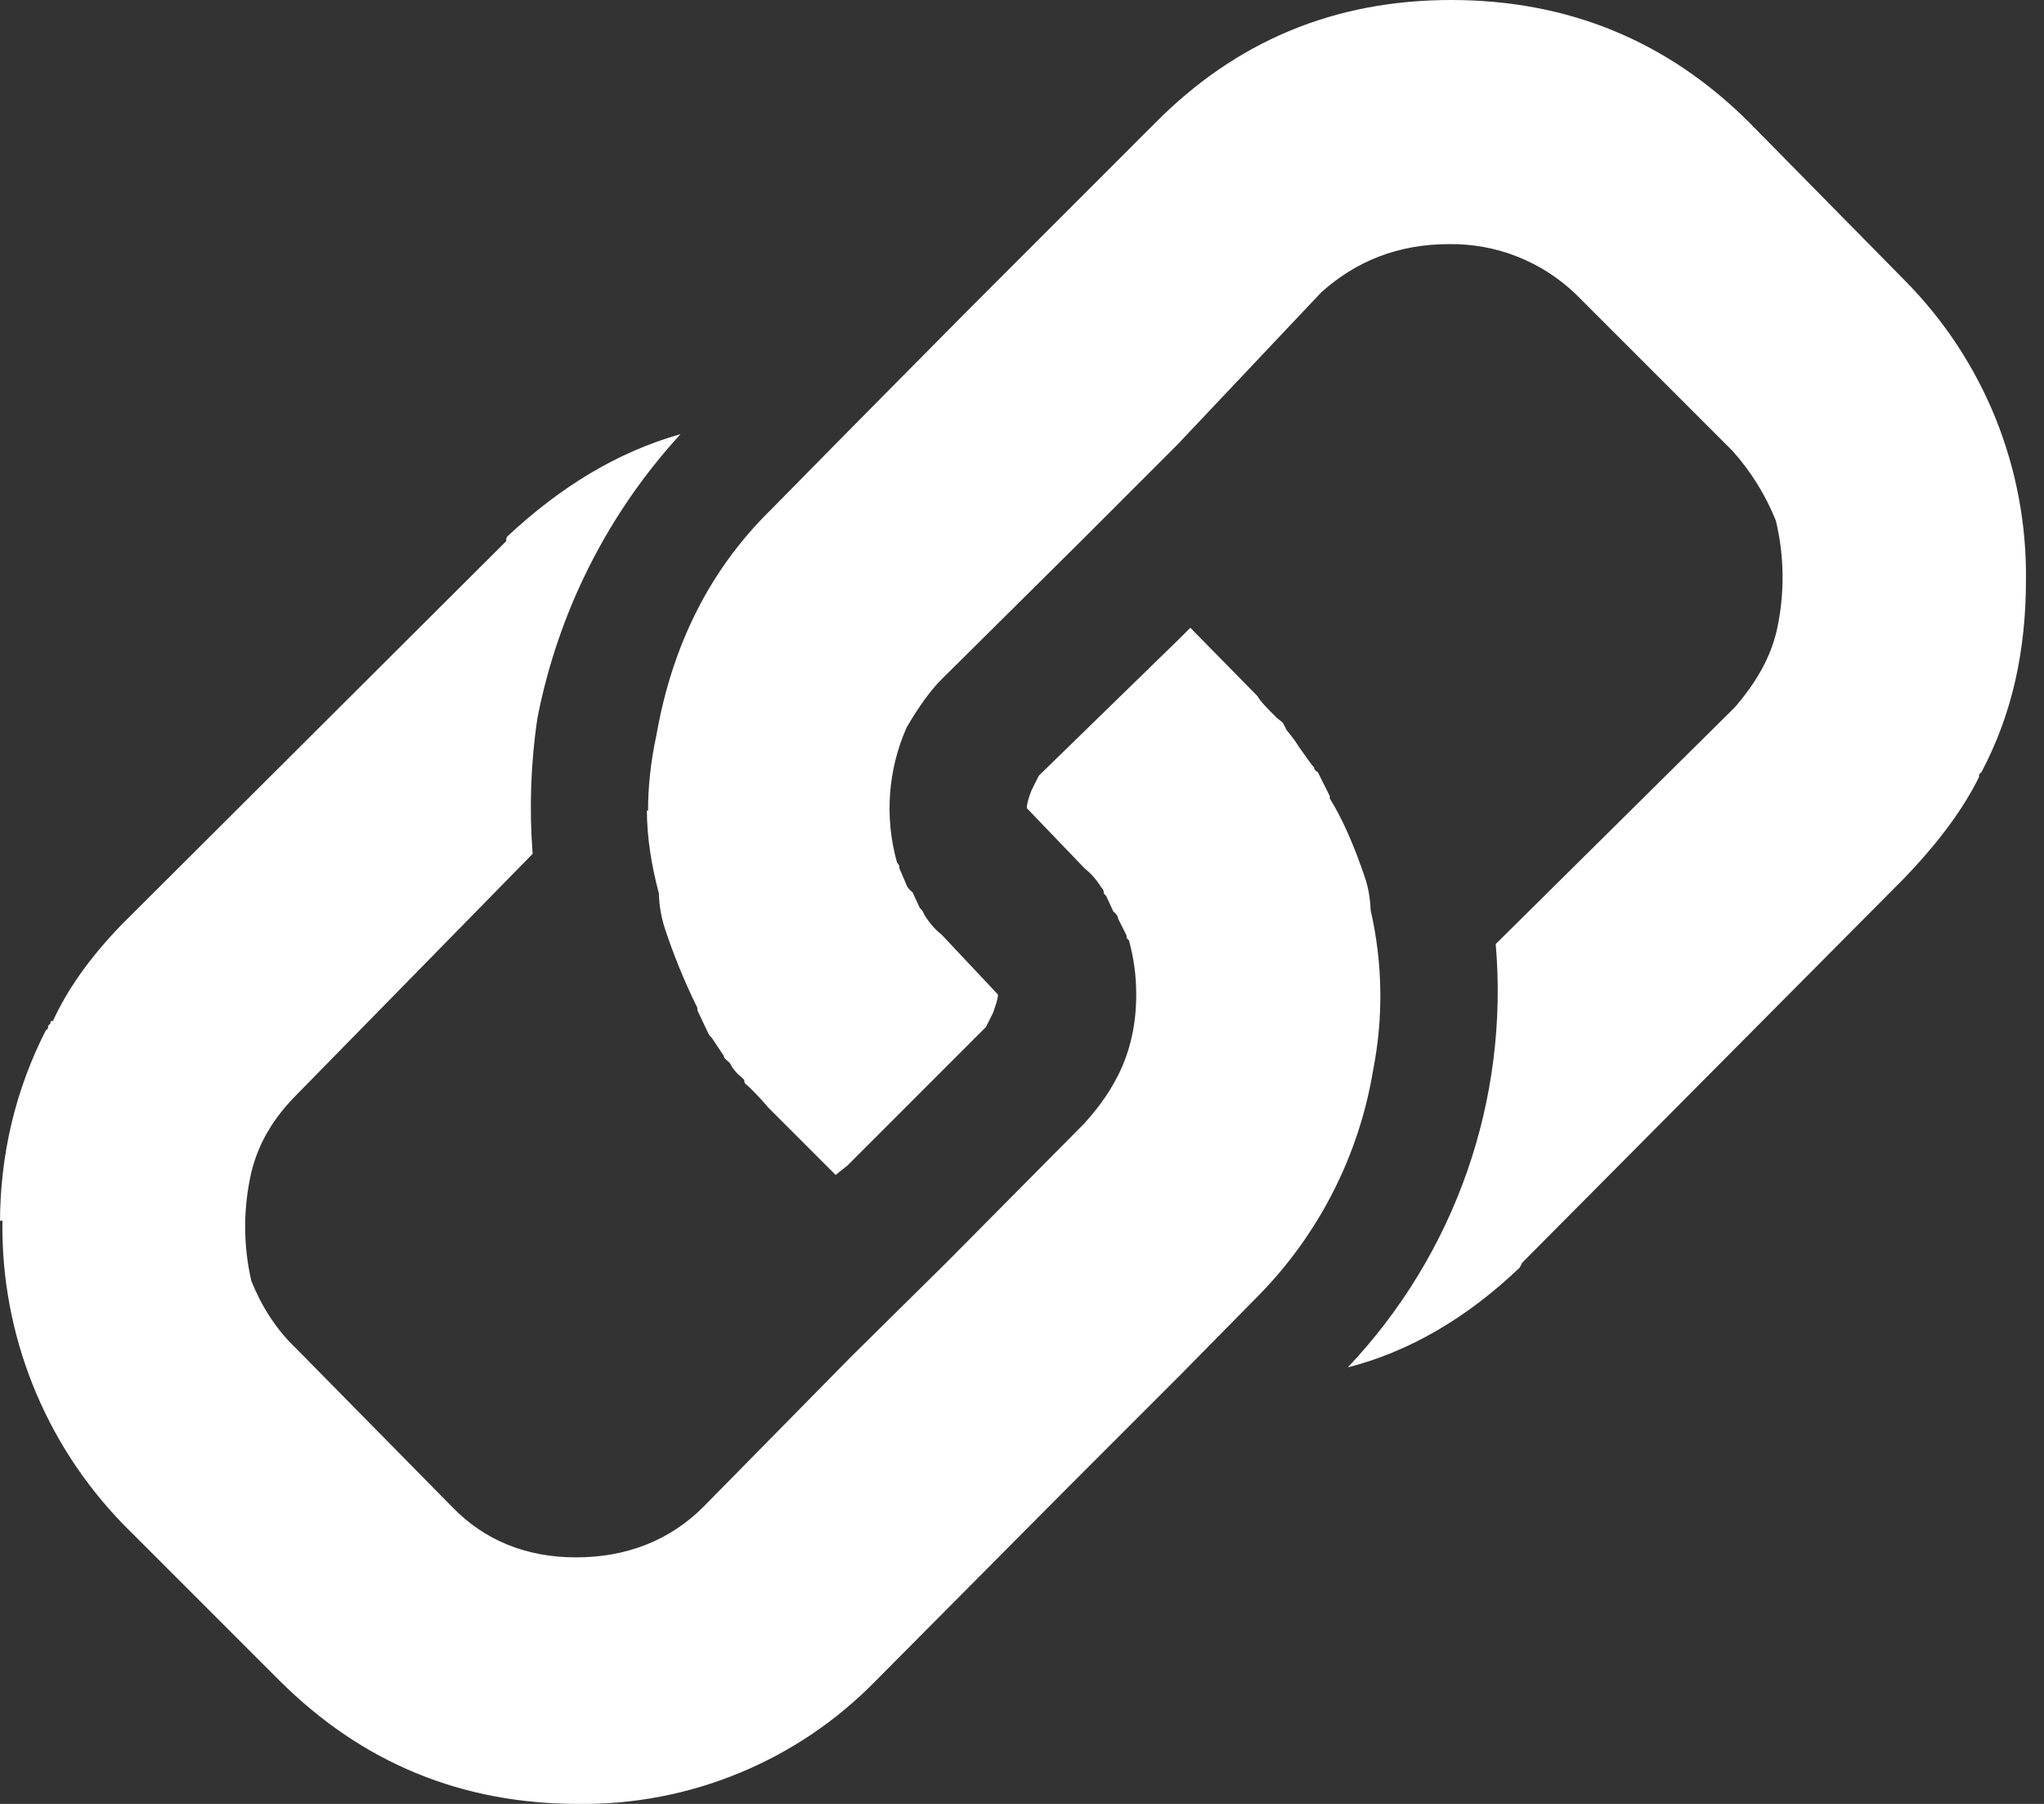 <svg width="17" height="15" viewBox="0 0 17 15" fill="none" xmlns="http://www.w3.org/2000/svg">
<rect x="0" y="0" width="17" height="15" fill="#333333" stroke="none"/>
<path fill-rule="evenodd" clip-rule="evenodd" d="M0 10.17C0 9.6 0.13 9.06 0.38 8.57L0.4 8.55V8.53L0.42 8.51C0.42 8.49 0.42 8.49 0.44 8.49C0.56 8.23 0.74 7.97 1.01 7.69L4.21 4.5V4.48L4.22 4.46C4.66 4.05 5.13 3.76 5.66 3.61C5.053 4.272 4.642 5.089 4.47 5.97C4.414 6.344 4.401 6.723 4.43 7.1L2.47 9.1C2.28 9.29 2.15 9.5 2.09 9.75C2.022 10.046 2.022 10.354 2.09 10.65C2.17 10.85 2.29 11.05 2.47 11.22L3.76 12.53C4.03 12.81 4.38 12.95 4.79 12.95C5.21 12.95 5.57 12.81 5.85 12.53L7.08 11.28L7.87 10.5L9.02 9.34C9.1 9.25 9.21 9.12 9.3 8.94C9.4 8.74 9.45 8.52 9.45 8.27C9.45 8.11 9.43 7.97 9.39 7.82L9.37 7.8V7.78L9.3 7.64C9.3 7.64 9.3 7.61 9.26 7.58L9.2 7.45L9.18 7.43C9.18 7.41 9.18 7.4 9.16 7.38C9.123 7.319 9.076 7.265 9.02 7.22L8.54 6.72C8.54 6.68 8.56 6.62 8.58 6.57L8.64 6.45L9.81 5.31L9.9 5.22L10.46 5.79C10.48 5.83 10.54 5.89 10.62 5.97L10.67 6.01L10.7 6.07L10.74 6.12L10.77 6.16L10.81 6.22L10.91 6.36L10.93 6.38C10.93 6.4 10.94 6.41 10.96 6.42L11.06 6.62V6.64C11.16 6.8 11.26 7.02 11.36 7.32C11.384 7.401 11.397 7.485 11.4 7.57C11.5 8.007 11.507 8.46 11.42 8.9C11.303 9.606 10.971 10.259 10.47 10.77L9.81 11.44L8.84 12.41L7.28 13.98C6.959 14.308 6.574 14.568 6.149 14.743C5.725 14.918 5.269 15.006 4.81 15C3.84 15 3.01 14.66 2.32 13.97L1.02 12.67C0.369 11.998 0.009 11.096 0.02 10.16V10.15H0V10.17ZM5.39 6.74C5.39 6.55 5.41 6.34 5.46 6.11C5.59 5.37 5.9 4.74 6.41 4.24L7.07 3.57L8.04 2.59L9.6 1.03C10.28 0.34 11.1 0 12.07 0C13.04 0 13.87 0.34 14.55 1.02L15.85 2.34C16.172 2.667 16.426 3.054 16.598 3.48C16.769 3.906 16.855 4.361 16.85 4.82C16.85 5.4 16.74 5.93 16.48 6.42L16.46 6.44V6.46L16.44 6.5C16.3 6.77 16.09 7.04 15.84 7.3L12.66 10.5L12.65 10.52L12.64 10.54C12.2 10.96 11.72 11.24 11.21 11.37C11.652 10.903 11.99 10.348 12.202 9.742C12.414 9.135 12.495 8.49 12.44 7.85L14.43 5.88C14.61 5.67 14.73 5.46 14.78 5.23C14.844 4.933 14.841 4.625 14.77 4.33C14.685 4.117 14.563 3.921 14.41 3.75L13.11 2.45C12.826 2.175 12.445 2.024 12.05 2.03C11.63 2.03 11.28 2.17 10.99 2.43L9.79 3.7L8.99 4.5L7.83 5.65C7.75 5.73 7.65 5.86 7.54 6.05C7.384 6.403 7.356 6.799 7.46 7.17L7.48 7.2V7.22L7.54 7.36C7.54 7.36 7.55 7.39 7.59 7.42L7.65 7.55L7.67 7.57L7.68 7.59L7.69 7.61C7.74 7.69 7.79 7.74 7.83 7.77L8.3 8.27C8.3 8.31 8.28 8.36 8.26 8.42L8.2 8.54L7.05 9.69L6.95 9.77L6.39 9.21C6.334 9.143 6.274 9.08 6.21 9.02C6.19 9.01 6.19 8.99 6.19 8.98L6.17 8.96C6.129 8.928 6.094 8.887 6.07 8.84C6.04 8.81 6.02 8.8 6.02 8.78L5.92 8.63L5.9 8.61L5.88 8.57L5.8 8.4V8.38C5.69 8.157 5.596 7.927 5.52 7.69C5.496 7.605 5.482 7.518 5.48 7.43C5.42 7.2 5.38 6.97 5.38 6.73V6.74H5.39Z" fill="white"/>
</svg>
